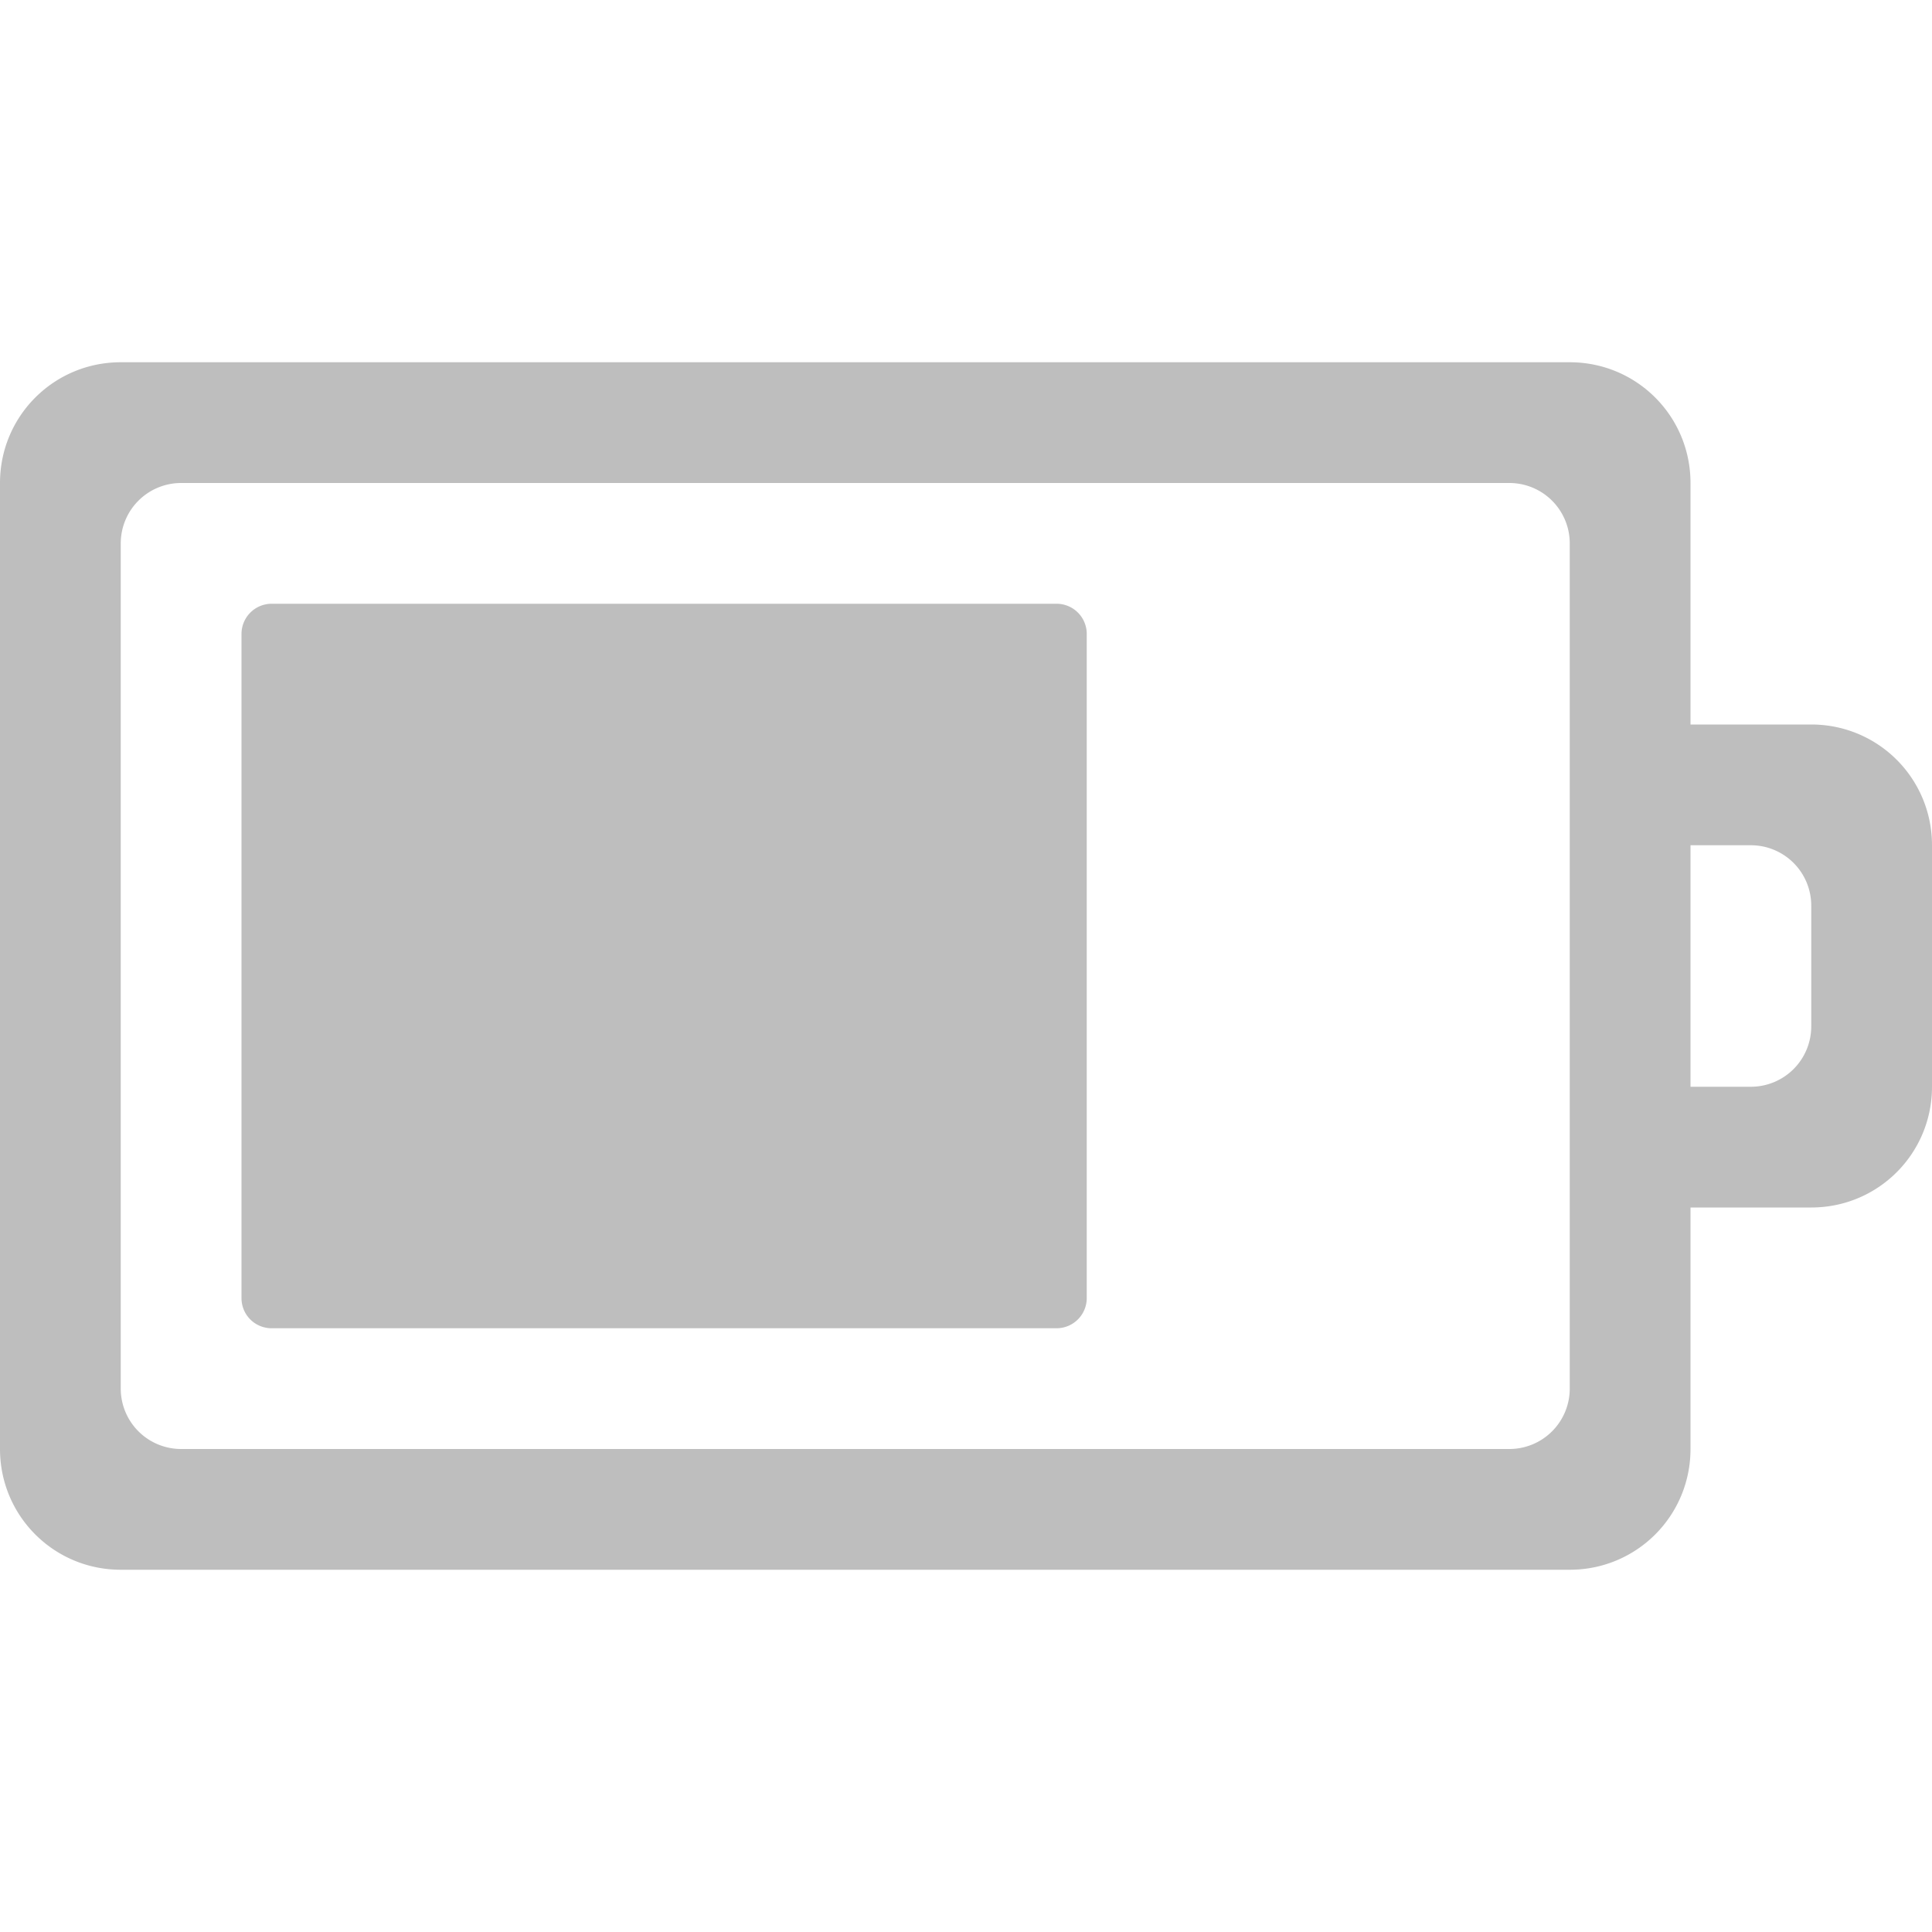 <svg xmlns="http://www.w3.org/2000/svg" height="16" width="16"><title>elementary Symbolic Icon Theme</title><path d="M1 3c-.554 0-1 .446-1 1v8c0 .554.446 1 1 1h12c.554 0 1-.446 1-1v-2h1c.554 0 1-.446 1-1V7c0-.554-.446-1-1-1h-1V4c0-.554-.446-1-1-1zm.5 1h11a.5.5 0 0 1 .5.5v7a.5.5 0 0 1-.5.5h-11a.5.5 0 0 1-.5-.5v-7a.5.5 0 0 1 .5-.5zm.75 1a.25.25 0 0 0-.25.25v5.5c0 .14.112.25.25.25h6.5a.25.25 0 0 0 .25-.25v-5.5A.25.25 0 0 0 8.75 5zM14 7h.5a.5.5 0 0 1 .5.5v1a.5.5 0 0 1-.5.5H14z" color="#bebebe" fill="#bebebe" overflow="visible"/></svg>